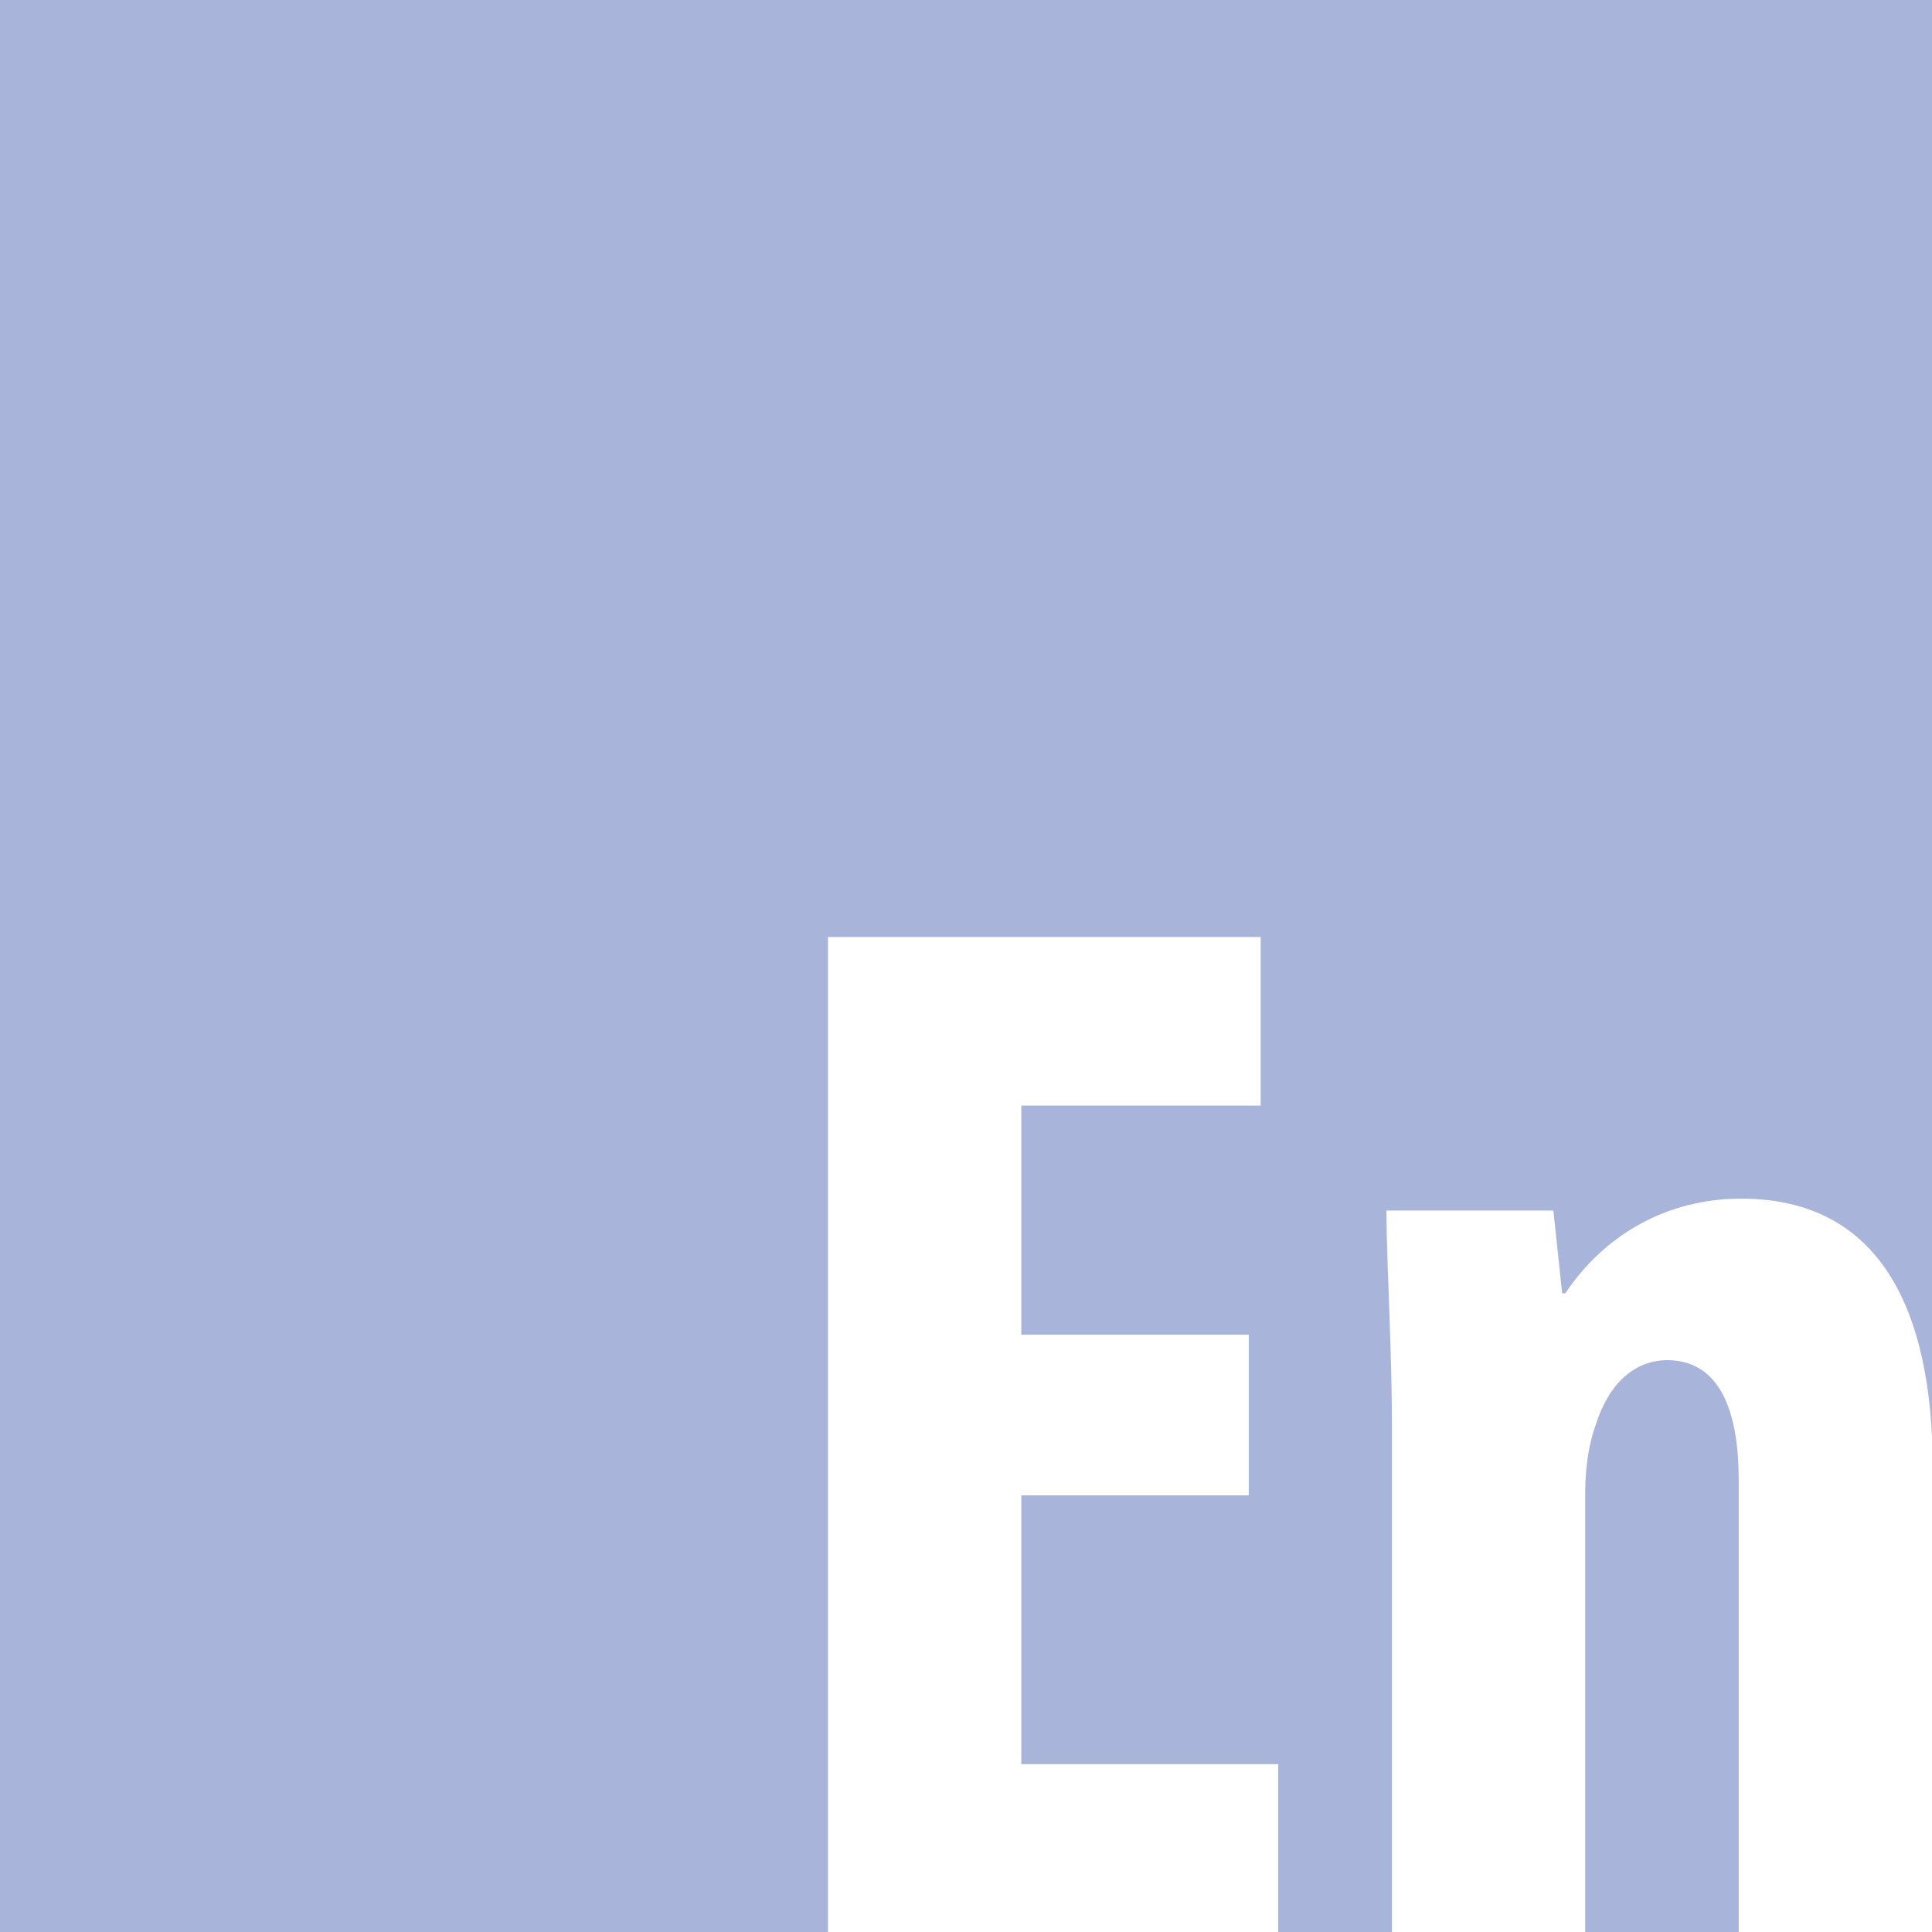 <?xml version="1.0" ?><svg id="Layer_1" style="enable-background:new 0 0 242.9 242.9;" version="1.1" viewBox="0 0 242.9 242.9" xml:space="preserve" xmlns="http://www.w3.org/2000/svg" xmlns:xlink="http://www.w3.org/1999/xlink"><style type="text/css">
	.st0{fill:#A9B4DB;}
</style><path class="st0" d="M218.6,186.1v56.8h-19.3v-55.3c0-3.5,0.6-6.5,1.3-8.4c1.7-5.4,5-8.2,9.1-8.2  C216.7,171.1,218.6,178.3,218.6,186.1z M0,0v242.9h104.1V117.8h54.4V139h-30.1v28.8H157V188h-28.6v33.8h32.3v21.2H175v-63.5  c0-10-0.6-18.7-0.7-27.3h21l1.1,10.4h0.4c4.8-7.2,12.6-11.9,22.1-11.9c17.3,0,24.1,13.7,24.1,34V0H0z"/></svg>